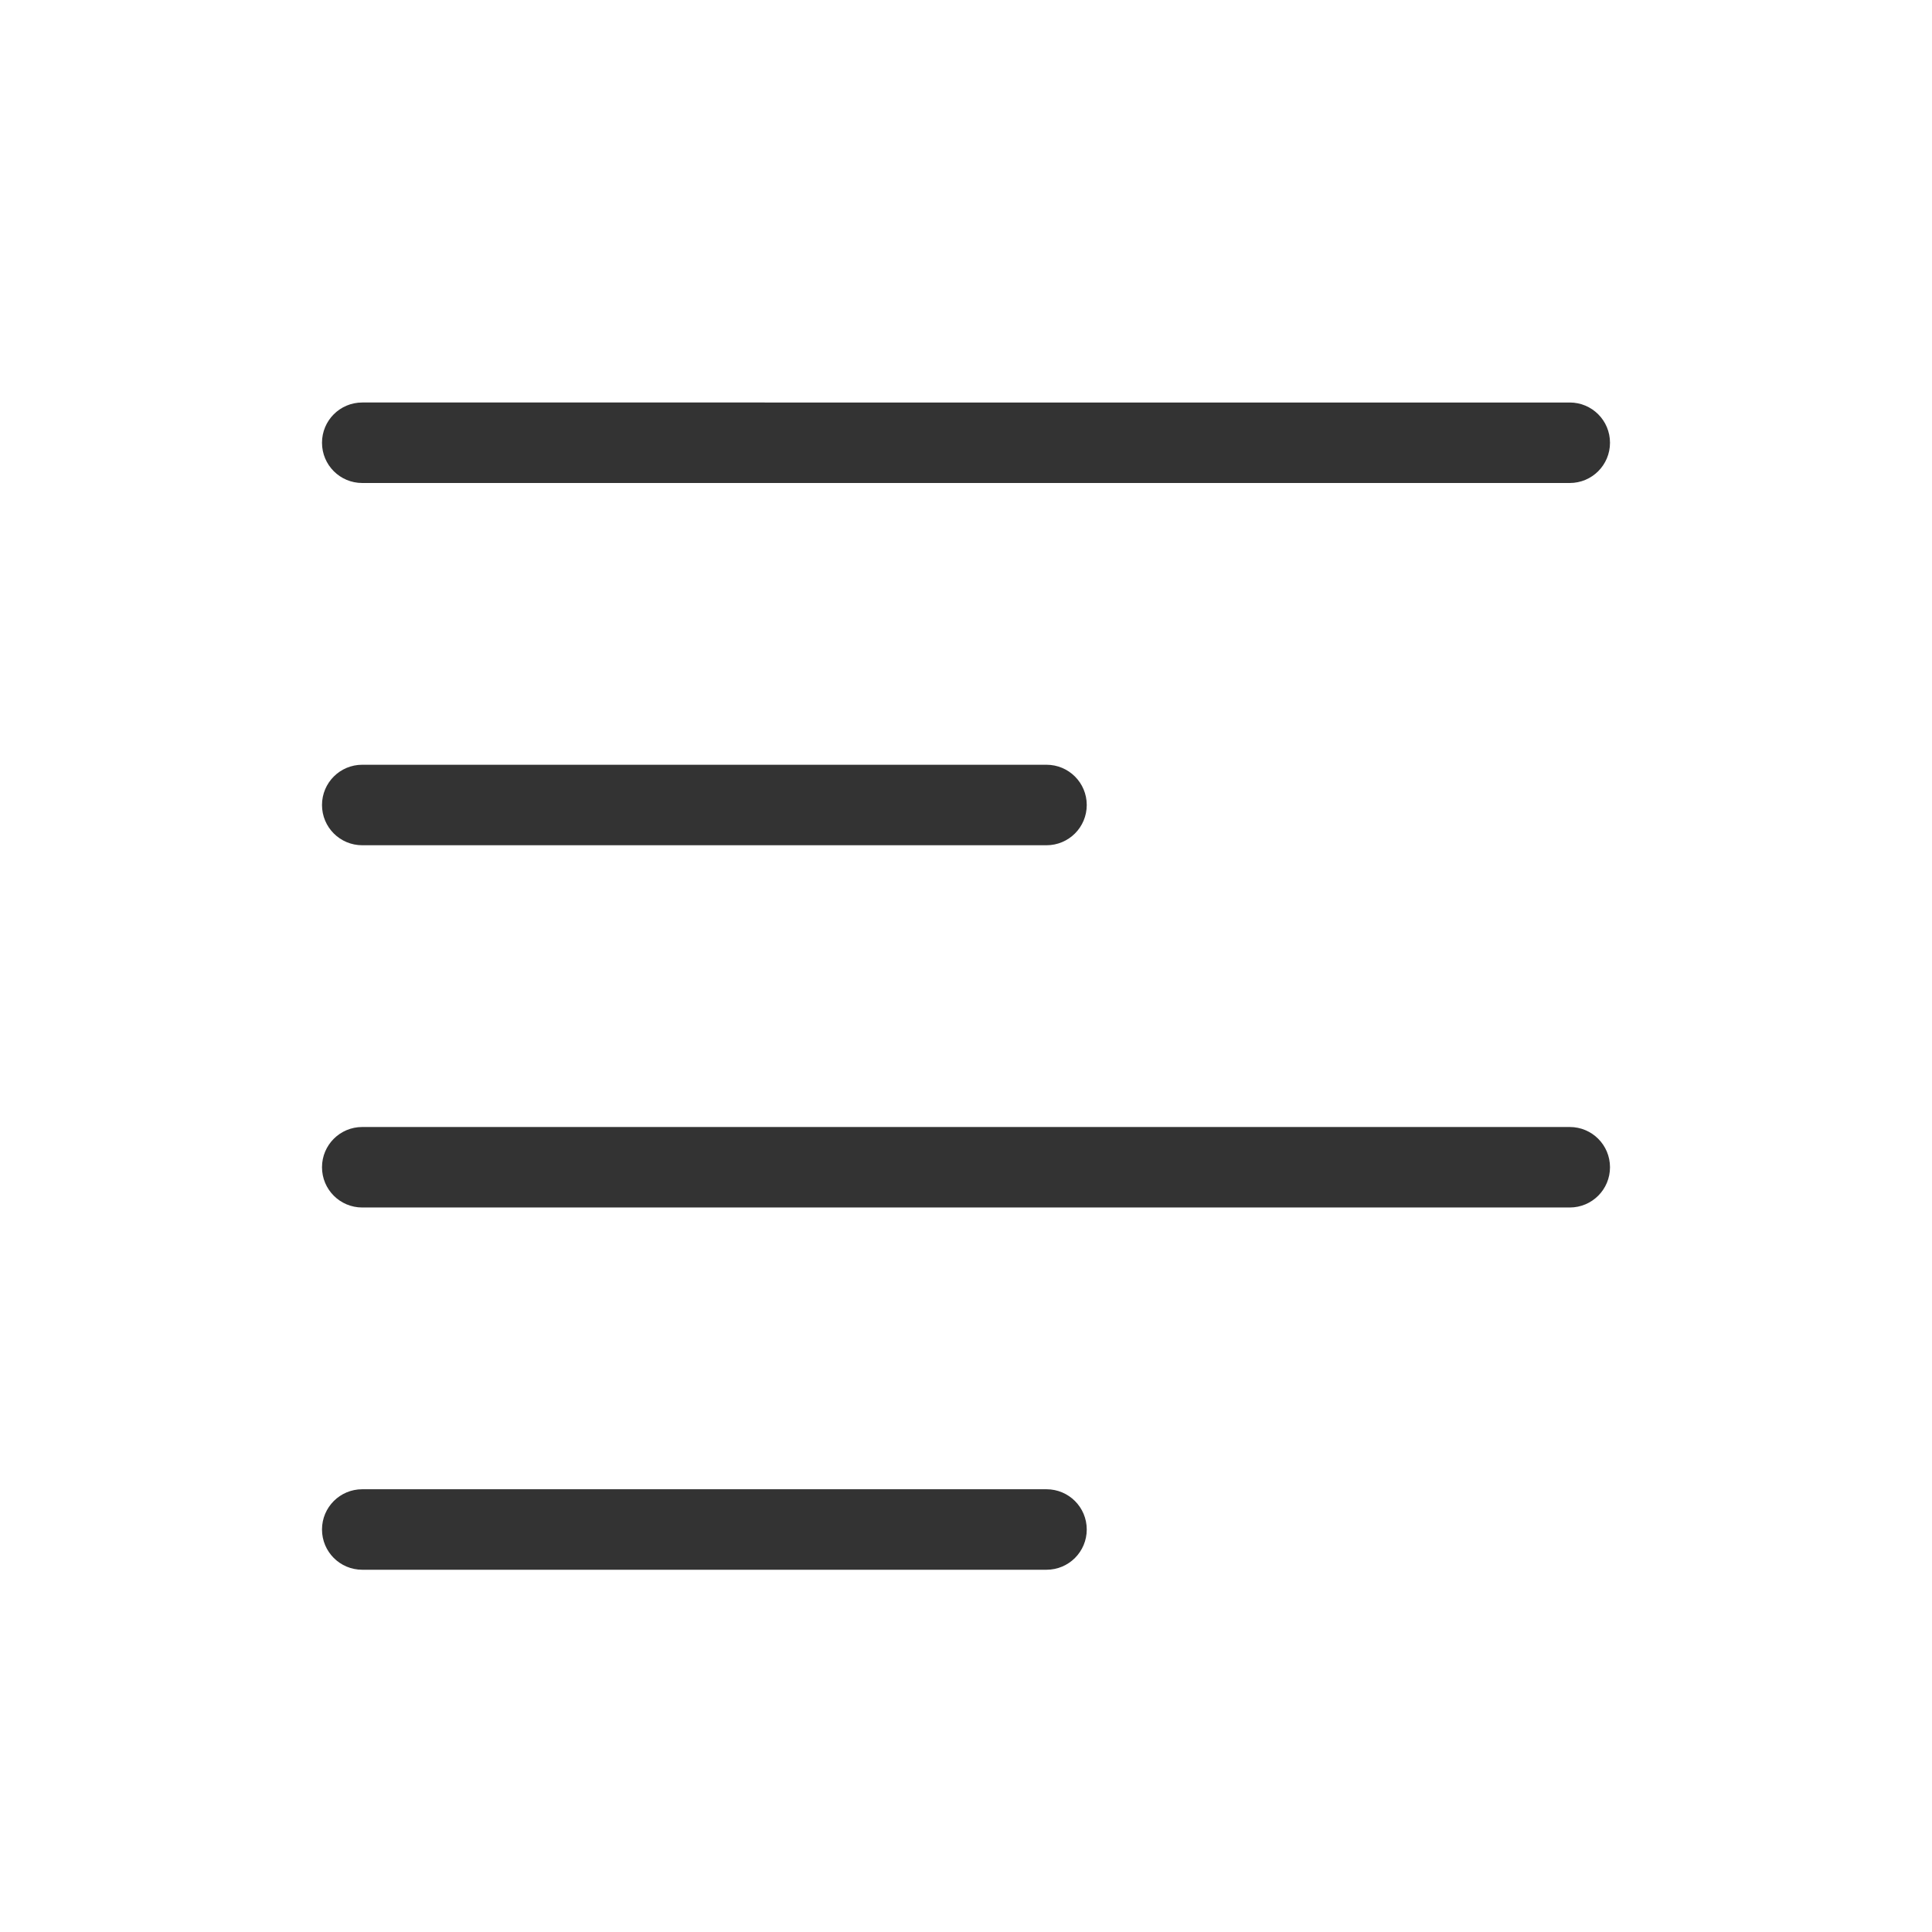 <?xml version="1.0" encoding="utf-8"?>
<!-- Generator: Adobe Illustrator 23.0.3, SVG Export Plug-In . SVG Version: 6.00 Build 0)  -->
<svg version="1.1" xmlns="http://www.w3.org/2000/svg" xmlns:xlink="http://www.w3.org/1999/xlink" x="0px" y="0px"
	 viewBox="0 0 48 48" style="enable-background:new 0 0 48 48;" xml:space="preserve">
<style type="text/css">
	
		.st0{fill-rule:evenodd;clip-rule:evenodd;fill:none;stroke:#333333;stroke-width:2;stroke-linecap:round;stroke-linejoin:round;stroke-miterlimit:10;}
	.st1{fill:none;stroke:#333333;stroke-width:2;stroke-linecap:round;stroke-linejoin:round;stroke-miterlimit:10;}
	.st2{fill-rule:evenodd;clip-rule:evenodd;fill:#333333;}
	
		.st3{fill-rule:evenodd;clip-rule:evenodd;fill:none;stroke:#C6C6C6;stroke-width:2;stroke-linecap:round;stroke-linejoin:round;stroke-miterlimit:10;}
	
		.st4{fill-rule:evenodd;clip-rule:evenodd;fill:#333333;stroke:#333333;stroke-width:2;stroke-linecap:round;stroke-linejoin:round;stroke-miterlimit:10;}
	.st5{fill:#333333;}
	.st6{fill:none;stroke:#333333;stroke-width:2;stroke-linecap:round;stroke-linejoin:round;}
</style>
<g id="Icons">
</g>
<g id="Title">
</g>
<g id="Glenda_Icons">
</g>
<g id="Glenda_AS24_Icons">
	<g>
		<path class="st5" d="M9,12h30c0.553,0,1-0.447,1-1s-0.447-1-1-1H9c-0.553,0-1,0.447-1,1S8.447,12,9,12z"/>
		<path class="st5" d="M9,21h17c0.553,0,1-0.447,1-1s-0.447-1-1-1H9c-0.553,0-1,0.447-1,1S8.447,21,9,21z"/>
		<path class="st5" d="M26,37H9c-0.553,0-1,0.447-1,1s0.447,1,1,1h17c0.553,0,1-0.447,1-1S26.553,37,26,37z"/>
		<path class="st5" d="M39,28H9c-0.553,0-1,0.447-1,1s0.447,1,1,1h30c0.553,0,1-0.447,1-1S39.553,28,39,28z"/>
	</g>
</g>
</svg>
